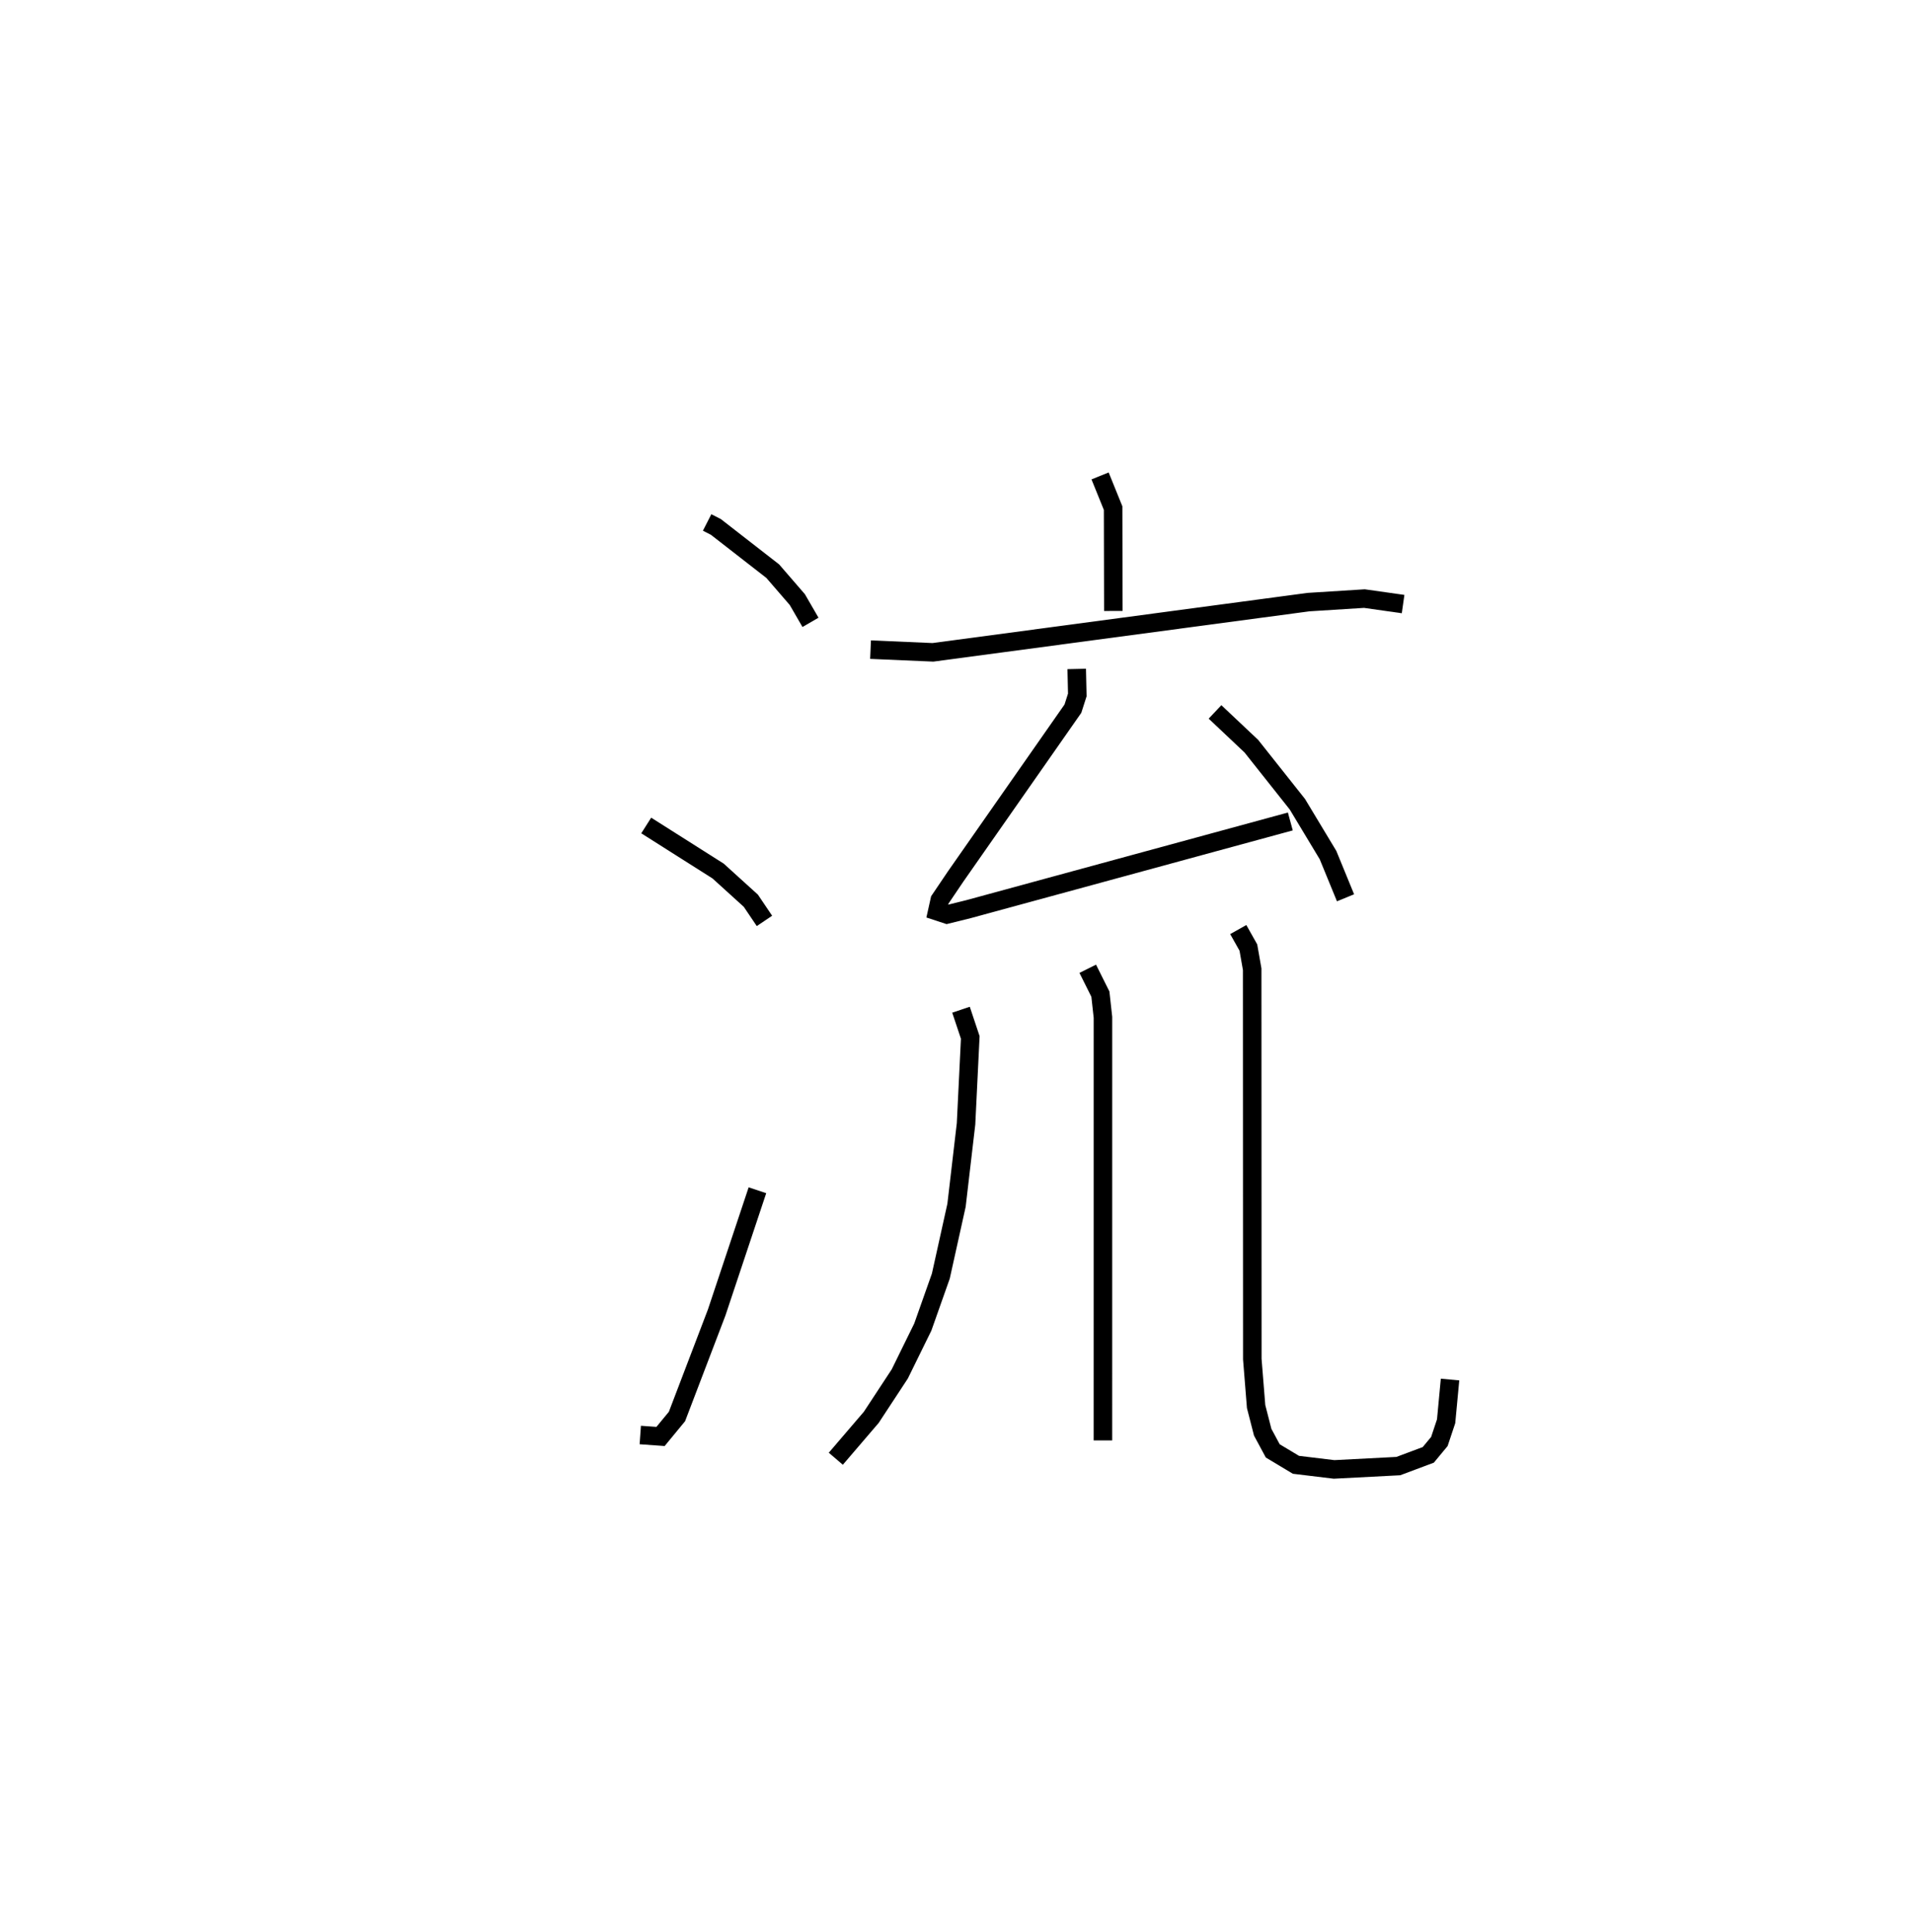 <?xml version="1.0" encoding="utf-8" ?>
<svg baseProfile="full" height="104.368" version="1.1" width="103.319" xmlns="http://www.w3.org/2000/svg" xmlns:ev="http://www.w3.org/2001/xml-events" xmlns:xlink="http://www.w3.org/1999/xlink"><defs /><rect fill="white" height="104.368" width="103.319" x="0" y="0" /><path d="M25,25 m0.0,0.0 m13.191,3.22 l0.474,0.242 3.07,2.388 l1.327,1.535 0.712,1.23 m-8.872,10.972 l3.881,2.459 1.769,1.604 l0.736,1.091 m-6.707,27.768 l1.094,0.078 0.888,-1.078 l2.144,-5.617 2.201,-6.603 m18.506,-38.583 l0.704,1.739 0.012,5.555 m-13.113,2.089 l3.371,0.146 20.282,-2.713 l3.021,-0.19 2.089,0.296 m-17.628,3.504 l0.032,1.404 -0.237,0.741 l-6.343,9.078 -0.848,1.256 l-0.136,0.612 0.523,0.172 l1.156,-0.286 17.39,-4.739 m-4.067,-5.917 l1.962,1.851 2.486,3.135 l1.655,2.747 0.946,2.307 m-20.768,6.045 l0.5,1.497 -0.228,4.667 l-0.514,4.398 -0.847,3.823 l-0.974,2.754 -1.245,2.535 l-1.538,2.342 -1.916,2.237 m13.607,-26.464 l0.683,1.369 0.138,1.252 l-0.001,22.853 m7.309,-27.592 l0.546,0.971 0.206,1.171 l0.007,21.06 0.205,2.561 l0.356,1.386 0.543,1.009 l1.253,0.752 2.059,0.249 l3.47,-0.18 1.618,-0.606 l0.599,-0.723 0.364,-1.092 l0.212,-2.253 " fill="none" stroke="black" stroke-width="1" /></svg>